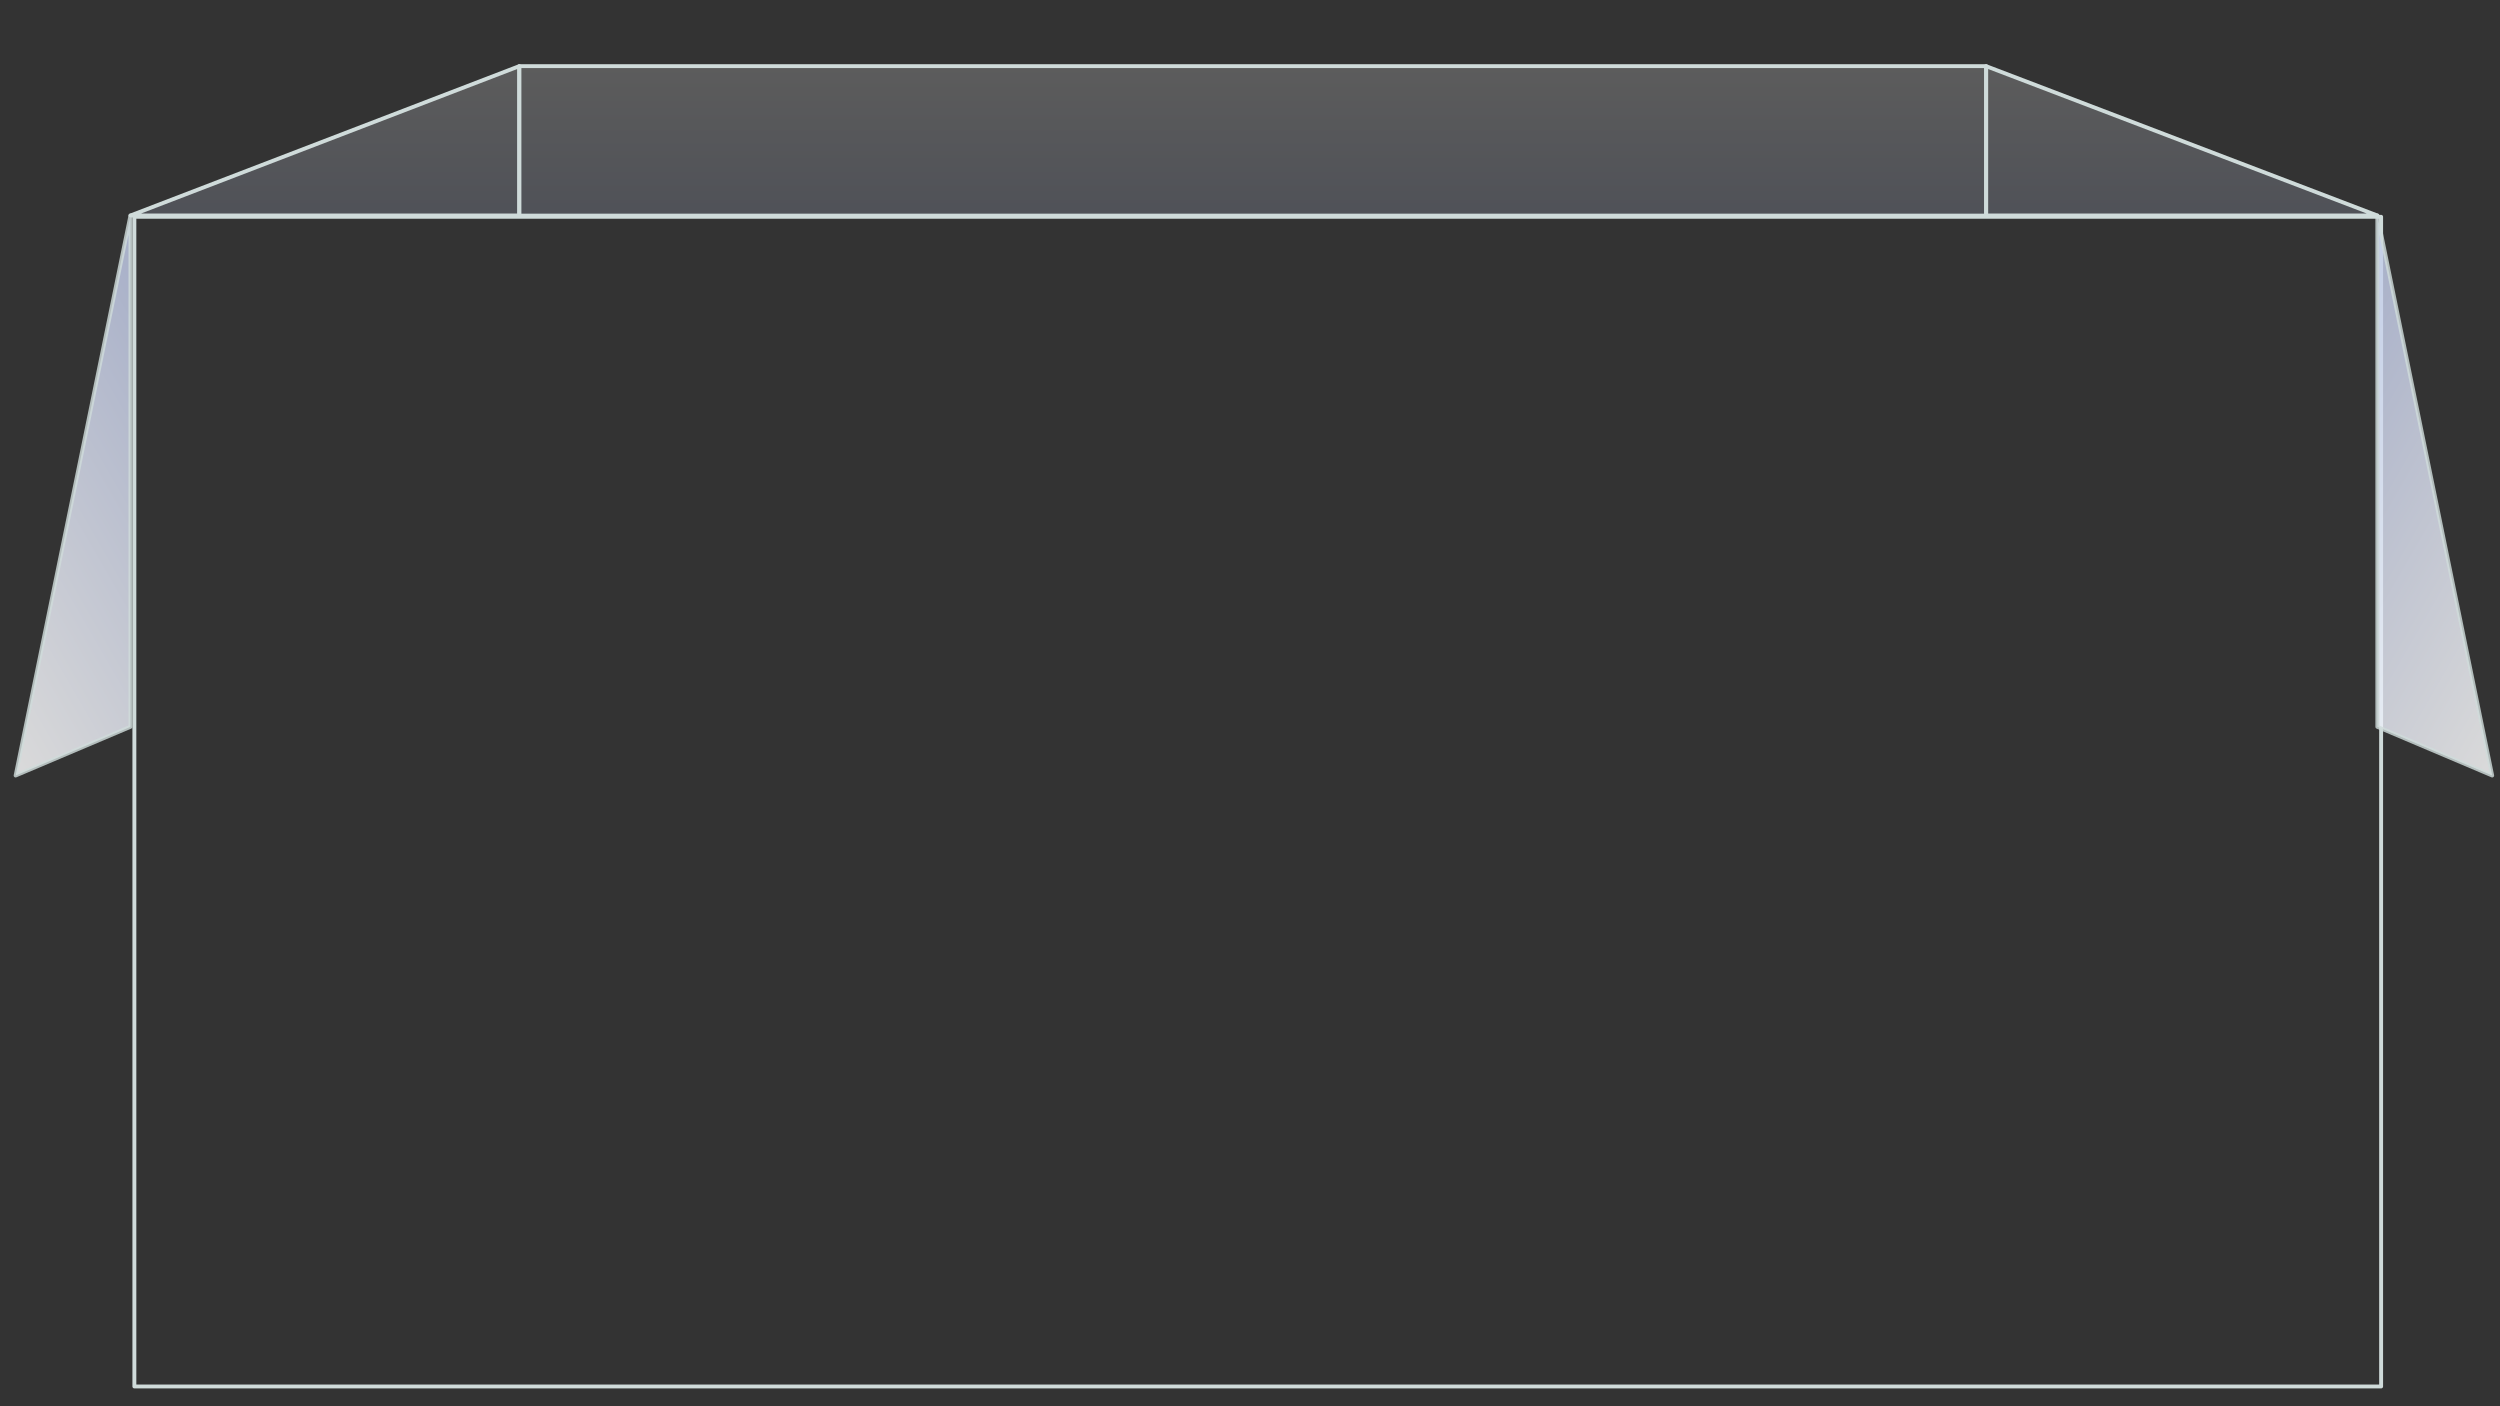 <?xml version="1.0" encoding="utf-8"?>
<!-- Generator: Adobe Illustrator 26.0.1, SVG Export Plug-In . SVG Version: 6.00 Build 0)  -->
<svg version="1.1" id="грани" xmlns="http://www.w3.org/2000/svg" xmlns:xlink="http://www.w3.org/1999/xlink" x="0px" y="0px"
	 viewBox="0 0 1920 1080" style="enable-background:new 0 0 1920 1080;" xml:space="preserve" preserveAspectRatio="none">
<rect x="0" y="0" width="1920" height="1080" fill="#333333" stroke="none"/>
<style type="text/css">
	.st0{opacity:0.2;fill:url(#SVGID_1_);enable-background:new    ;}
	.st1{fill:none;stroke:#CFDBDA;stroke-width:3;stroke-linecap:round;stroke-linejoin:round;}
	
		.st2{opacity:0.82;fill:url(#SVGID_00000181796981222108002050000015508097837984002466_);stroke:#CFDBDA;stroke-width:3;stroke-linecap:round;stroke-linejoin:round;enable-background:new    ;}
	
		.st3{opacity:0.82;fill:url(#SVGID_00000150824580462322368600000009727201924617849503_);stroke:#CFDBDA;stroke-width:3;stroke-linecap:round;stroke-linejoin:round;enable-background:new    ;}
</style>
<linearGradient id="SVGID_1_" gradientUnits="userSpaceOnUse" x1="963" y1="1029.25" x2="963" y2="914.457" gradientTransform="matrix(1 0 0 -1 0 1080)">
	<stop  offset="0" style="stop-color:#FFFFFF"/>
	<stop  offset="1" style="stop-color:#C0CAE9"/>
</linearGradient>
<polygon class="st0" points="398.8,50.8 100.2,165.5 1825.8,165.5 1525.3,50.8 "/>
<rect x="103.2" y="166.5" class="st1" width="1725.5" height="898.3"/>
<rect x="398.8" y="50.8" class="st1" width="1126.6" height="114.8"/>
<polygon class="st1" points="398.8,50.8 100.2,165.5 398.8,165.5 "/>
<polygon class="st1" points="1525.3,50.8 1825.8,165.5 1525.3,165.5 "/>
<linearGradient id="SVGID_00000060710939706412709110000008126658932034106752_" gradientUnits="userSpaceOnUse" x1="-67.126" y1="621.494" x2="185.26" y2="767.208" gradientTransform="matrix(1 0 0 -1 0 1080)">
	<stop  offset="0" style="stop-color:#FFFFFF"/>
	<stop  offset="1" style="stop-color:#C0CAE9"/>
</linearGradient>
<polygon style="opacity:0.82;fill:url(#SVGID_00000060710939706412709110000008126658932034106752_);stroke:#CFDBDA;stroke-width:3;stroke-linecap:round;stroke-linejoin:round;enable-background:new    ;" points="
	100.2,165.5 100.2,558.2 12,595.6 "/>
<linearGradient id="SVGID_00000170251353359664046880000001311498959134520252_" gradientUnits="userSpaceOnUse" x1="2716.874" y1="621.494" x2="2969.26" y2="767.208" gradientTransform="matrix(-1 0 0 -1 4710 1080)">
	<stop  offset="0" style="stop-color:#FFFFFF"/>
	<stop  offset="1" style="stop-color:#C0CAE9"/>
</linearGradient>
<polygon style="opacity:0.82;fill:url(#SVGID_00000170251353359664046880000001311498959134520252_);stroke:#CFDBDA;stroke-width:3;stroke-linecap:round;stroke-linejoin:round;enable-background:new    ;" points="
	1825.8,165.5 1825.8,558.2 1914,595.6 "/>
</svg>
